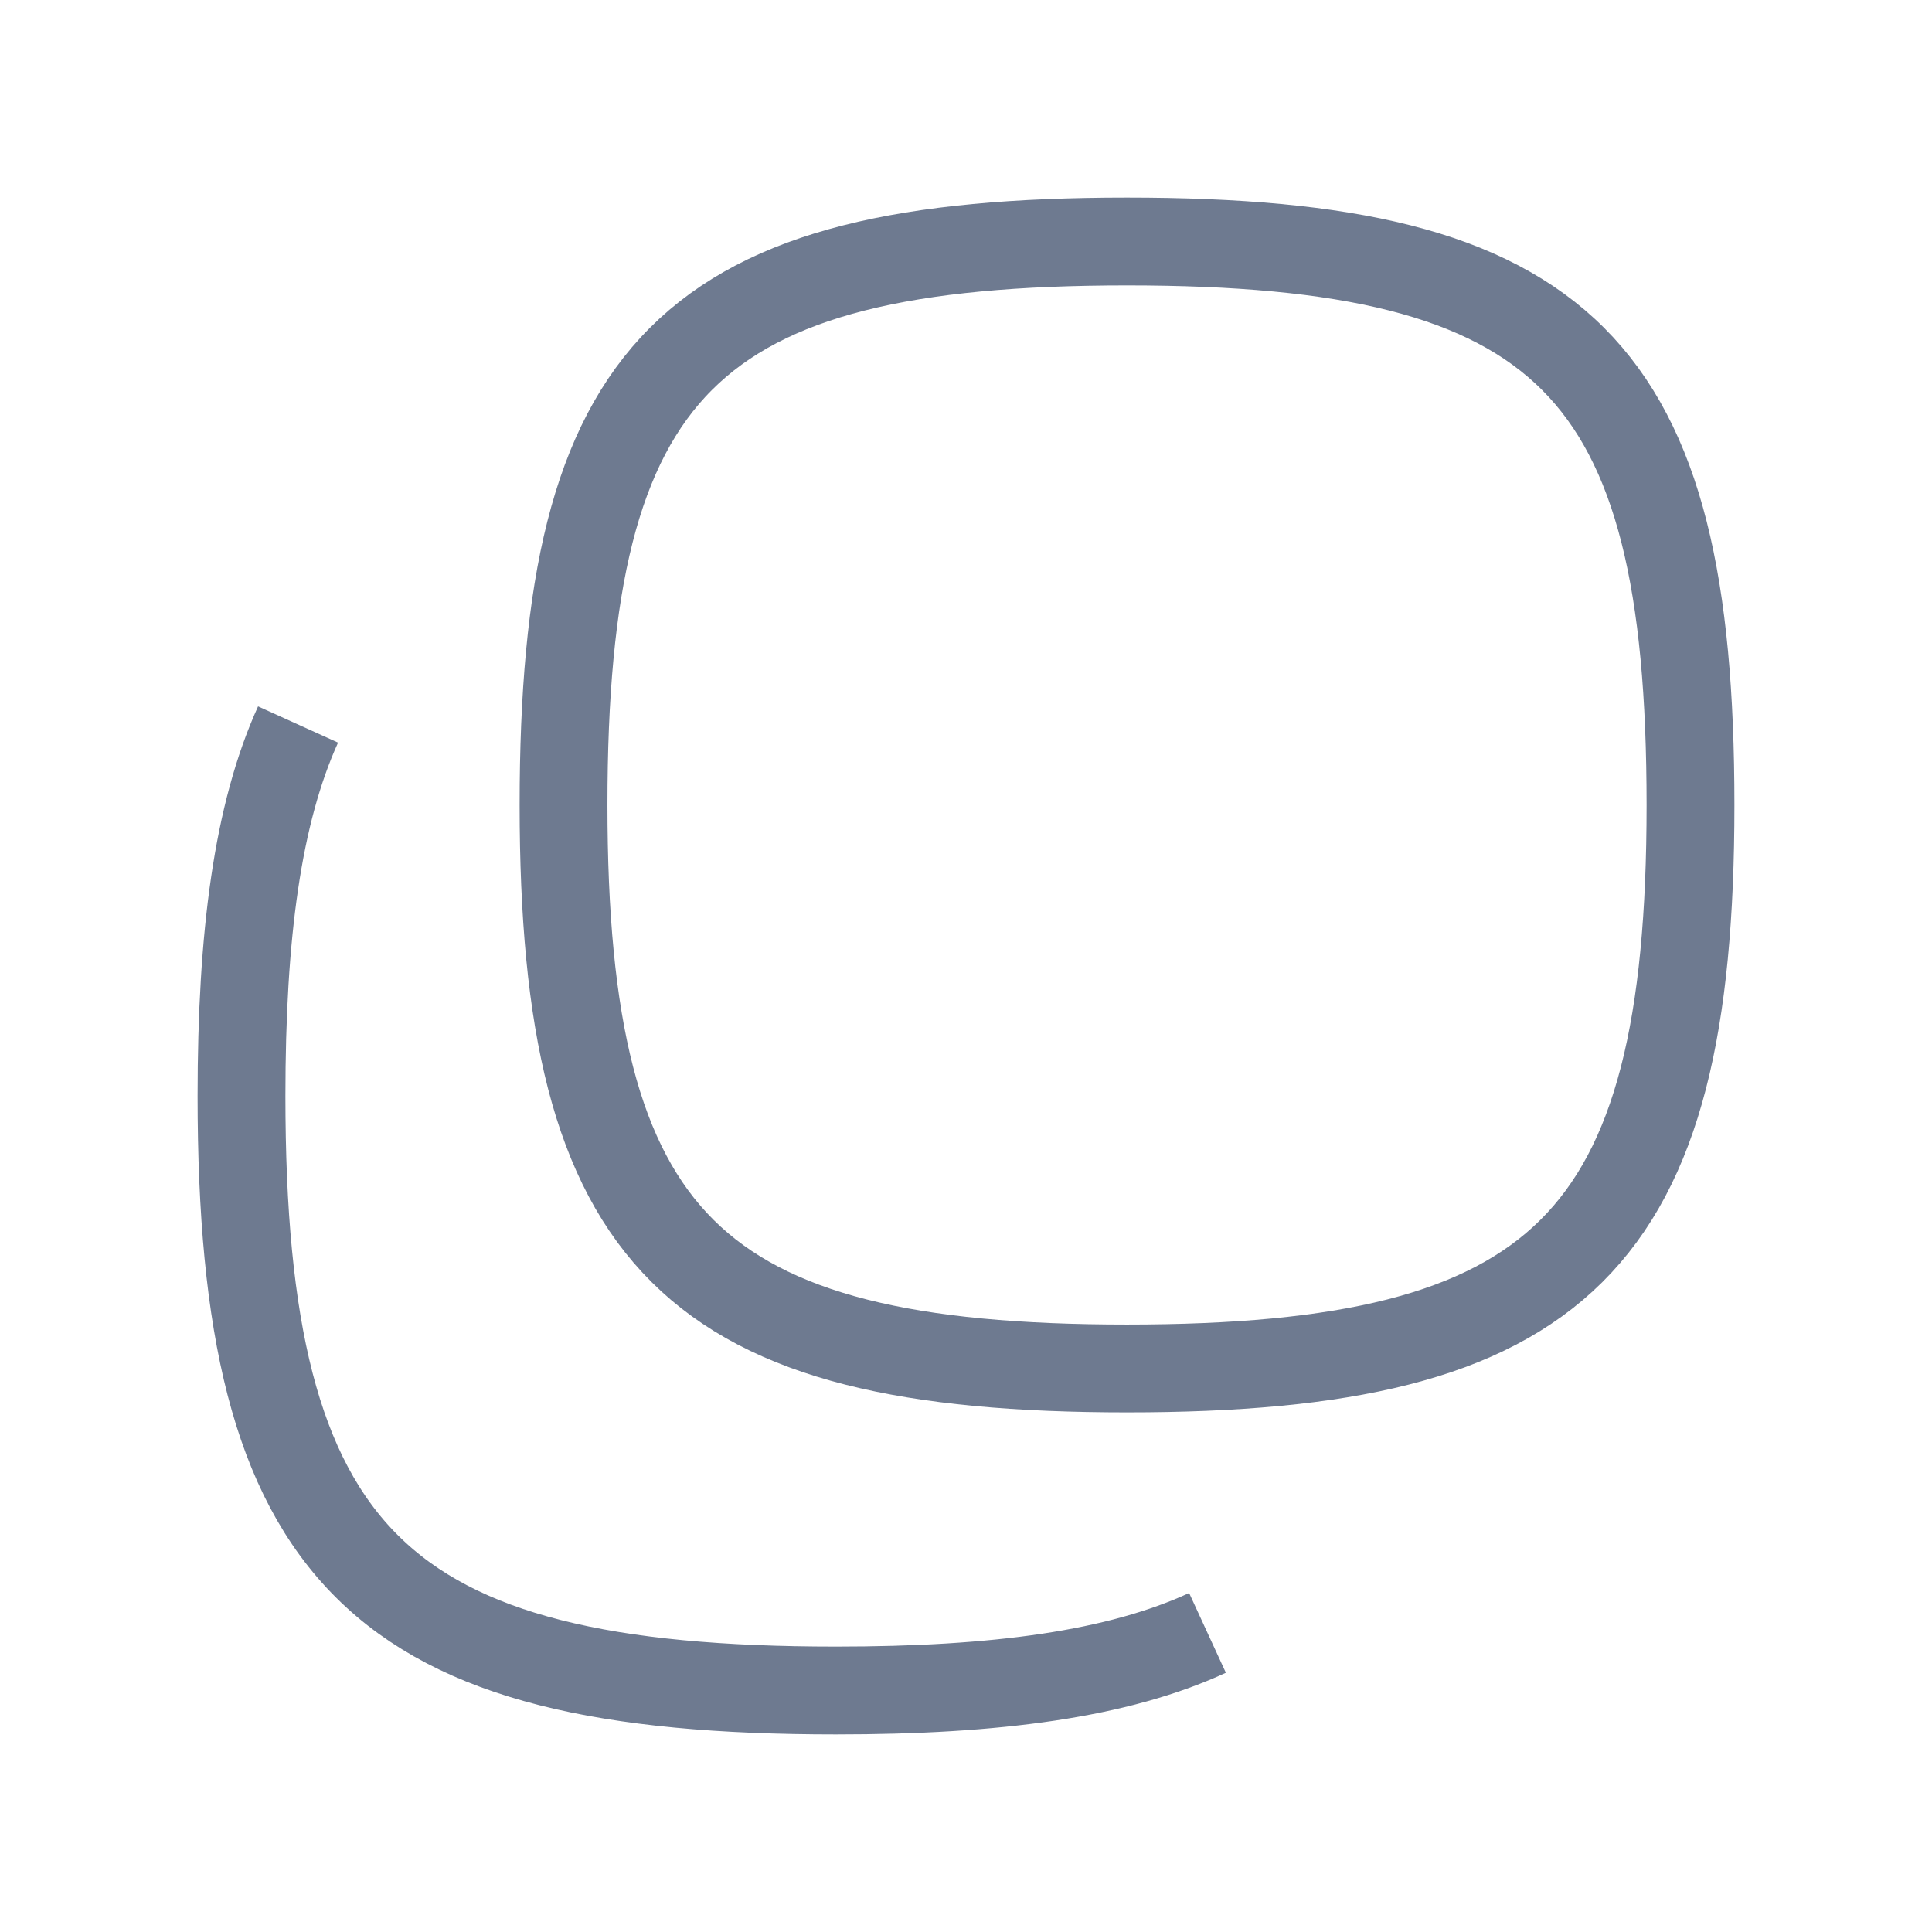 <svg width="22" height="22" viewBox="0 0 22 22" fill="none" xmlns="http://www.w3.org/2000/svg">
<g id="Copy">
<path id="Vector" d="M12.833 2.75C17.823 2.75 19.25 4.176 19.25 9.167C19.25 14.157 17.769 15.583 12.833 15.583C7.897 15.583 6.417 14.157 6.417 9.167C6.417 4.176 7.843 2.75 12.833 2.75Z" stroke="#6E7A90" strokeWidth="1.964" strokeLinecap="round" strokeLinejoin="round"/>
<path id="Vector_2" d="M3.394 8.25C2.933 9.267 2.75 10.645 2.75 12.481C2.75 17.746 4.312 19.25 9.519 19.25C11.35 19.25 12.73 19.064 13.75 18.594" stroke="#6E7A90" strokeWidth="1.6" strokeLinecap="round" strokeLinejoin="round"/>
</g>
</svg>
